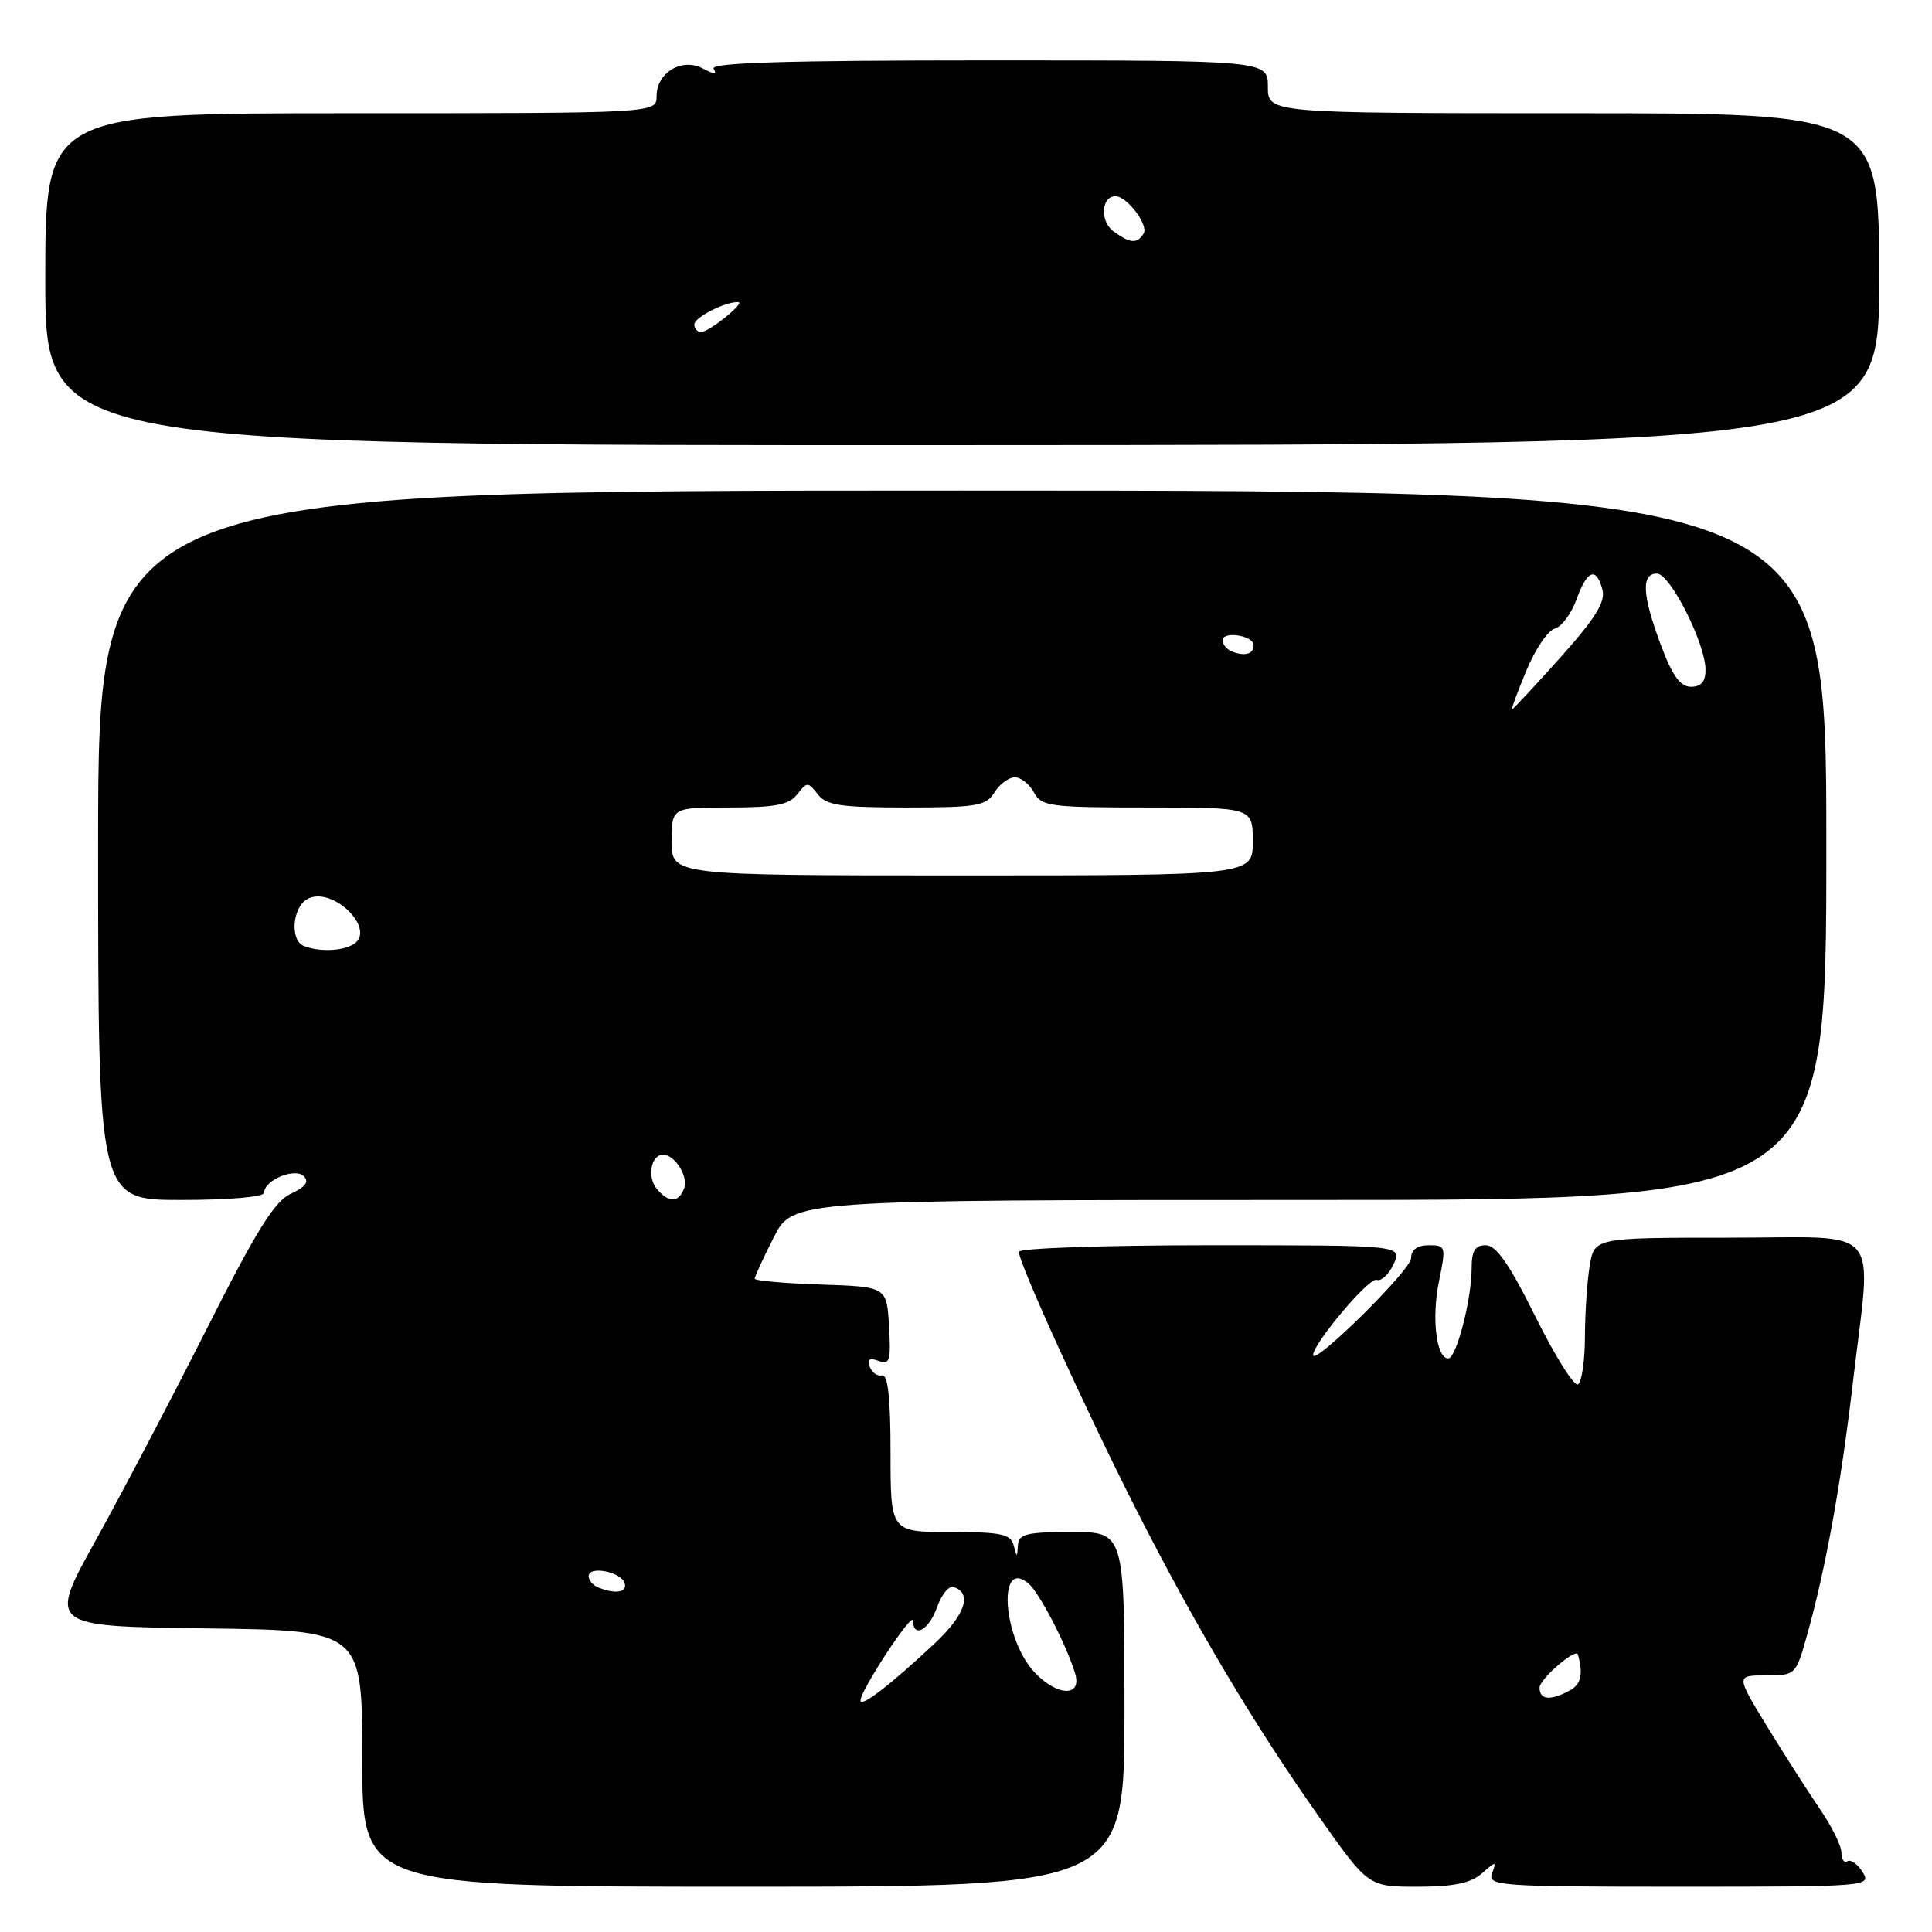 <?xml version="1.0" encoding="UTF-8" standalone="no"?>
<!DOCTYPE svg PUBLIC "-//W3C//DTD SVG 1.1//EN" "http://www.w3.org/Graphics/SVG/1.1/DTD/svg11.dtd" >
<svg xmlns="http://www.w3.org/2000/svg" xmlns:xlink="http://www.w3.org/1999/xlink" version="1.1" viewBox="0 0 256 256">
 <g >
 <path fill="currentColor"
d=" M 149.00 226.50 C 149.00 203.00 149.00 203.00 142.00 203.00 C 136.04 203.00 134.98 203.26 134.88 204.75 C 134.77 206.42 134.75 206.42 134.31 204.75 C 133.92 203.27 132.64 203.00 125.93 203.00 C 118.00 203.00 118.00 203.00 118.00 192.50 C 118.00 185.24 117.65 182.08 116.87 182.25 C 116.26 182.39 115.52 181.87 115.24 181.09 C 114.88 180.10 115.23 179.87 116.42 180.33 C 117.89 180.89 118.07 180.31 117.80 175.74 C 117.50 170.50 117.50 170.50 108.75 170.21 C 103.94 170.05 100.00 169.70 100.00 169.43 C 100.00 169.16 101.13 166.70 102.52 163.97 C 105.03 159.00 105.03 159.00 173.52 159.00 C 242.00 159.00 242.00 159.00 242.00 112.00 C 242.00 65.00 242.00 65.00 127.50 65.00 C 13.00 65.00 13.00 65.00 13.00 112.00 C 13.00 159.00 13.00 159.00 24.00 159.00 C 30.40 159.00 35.00 158.60 35.00 158.04 C 35.00 156.37 39.08 154.68 40.26 155.86 C 40.99 156.59 40.47 157.29 38.56 158.16 C 36.40 159.14 34.00 162.99 27.46 175.95 C 22.87 185.05 16.24 197.68 12.74 204.00 C 6.35 215.50 6.35 215.50 27.18 215.77 C 48.00 216.04 48.00 216.04 48.00 233.02 C 48.00 250.00 48.00 250.00 98.50 250.00 C 149.00 250.00 149.00 250.00 149.00 226.50 Z  M 196.34 248.25 C 198.24 246.58 198.31 246.58 197.70 248.25 C 197.10 249.89 198.70 250.00 222.54 250.00 C 247.48 250.00 247.99 249.96 246.81 248.06 C 246.14 247.00 245.24 246.35 244.80 246.62 C 244.36 246.90 244.00 246.39 244.00 245.49 C 244.00 244.59 242.71 241.98 241.13 239.68 C 239.56 237.38 236.41 232.46 234.14 228.75 C 230.02 222.00 230.02 222.00 233.98 222.00 C 237.91 222.00 237.96 221.95 239.42 216.75 C 241.87 208.07 243.94 196.71 245.51 183.25 C 248.02 161.82 249.87 164.00 229.13 164.00 C 211.26 164.00 211.26 164.00 210.64 167.75 C 210.30 169.81 210.02 174.06 210.01 177.19 C 210.00 180.32 209.59 183.13 209.09 183.44 C 208.60 183.75 206.07 179.73 203.47 174.50 C 200.02 167.54 198.26 165.00 196.88 165.00 C 195.45 165.00 195.00 165.73 195.00 168.06 C 195.00 172.18 192.97 180.00 191.90 180.00 C 190.32 180.00 189.67 174.66 190.67 169.80 C 191.62 165.16 191.58 165.00 189.33 165.00 C 187.79 165.00 186.99 165.59 186.97 166.75 C 186.94 168.30 174.00 181.07 174.00 179.55 C 174.00 178.03 181.42 169.22 182.40 169.59 C 183.00 169.82 184.02 168.88 184.66 167.50 C 185.81 165.00 185.81 165.00 160.41 165.00 C 146.43 165.00 135.00 165.39 135.00 165.87 C 135.00 167.38 143.93 186.98 150.58 200.07 C 158.40 215.46 166.18 228.54 174.79 240.75 C 181.31 250.00 181.31 250.00 187.83 250.00 C 192.60 250.00 194.88 249.53 196.34 248.25 Z  M 249.00 36.97 C 249.00 15.00 249.00 15.00 208.50 15.00 C 168.00 15.00 168.00 15.00 168.00 11.50 C 168.00 8.00 168.00 8.00 130.94 8.00 C 104.25 8.00 94.07 8.31 94.56 9.10 C 95.05 9.88 94.64 9.88 93.14 9.08 C 90.38 7.60 87.00 9.61 87.00 12.74 C 87.00 15.00 87.00 15.00 46.50 15.00 C 6.00 15.00 6.00 15.00 6.00 37.01 C 6.00 59.03 6.00 59.03 127.50 58.98 C 249.00 58.94 249.00 58.94 249.00 36.97 Z  M 114.02 225.32 C 114.06 223.91 120.95 213.43 120.98 214.75 C 121.02 217.15 123.11 215.97 124.17 212.95 C 124.75 211.28 125.74 210.08 126.36 210.29 C 128.87 211.12 127.89 213.99 123.80 217.81 C 117.98 223.26 114.00 226.32 114.02 225.32 Z  M 137.09 221.60 C 132.88 217.11 132.12 206.37 136.26 209.80 C 137.70 210.99 141.36 218.04 142.46 221.75 C 143.40 224.88 140.09 224.79 137.09 221.60 Z  M 79.25 210.34 C 78.56 210.06 78.00 209.39 78.00 208.85 C 78.00 207.44 82.26 208.25 82.76 209.75 C 83.17 211.01 81.57 211.27 79.25 210.34 Z  M 87.01 157.51 C 85.72 155.96 86.27 153.00 87.85 153.00 C 89.43 153.00 91.25 155.91 90.64 157.49 C 89.91 159.40 88.59 159.41 87.01 157.51 Z  M 40.25 125.34 C 38.40 124.59 38.73 120.25 40.72 119.13 C 43.99 117.31 49.97 123.14 46.85 125.11 C 45.39 126.04 42.25 126.15 40.25 125.34 Z  M 89.00 111.50 C 89.00 107.00 89.00 107.00 96.64 107.00 C 102.73 107.00 104.56 106.65 105.64 105.25 C 106.94 103.58 107.06 103.58 108.36 105.25 C 109.50 106.72 111.40 107.00 120.12 107.00 C 129.44 107.00 130.65 106.79 131.77 105.00 C 132.45 103.90 133.67 103.00 134.47 103.00 C 135.27 103.00 136.41 103.90 137.00 105.00 C 137.99 106.85 139.09 107.00 152.04 107.00 C 166.00 107.00 166.00 107.00 166.00 111.50 C 166.00 116.00 166.00 116.00 127.50 116.00 C 89.00 116.00 89.00 116.00 89.00 111.50 Z  M 202.25 88.86 C 203.42 86.03 205.12 83.52 206.02 83.29 C 206.92 83.05 208.21 81.32 208.89 79.43 C 210.31 75.51 211.52 75.05 212.33 78.14 C 212.75 79.76 211.41 81.92 206.74 87.14 C 203.36 90.91 200.48 94.00 200.35 94.00 C 200.22 94.00 201.07 91.69 202.25 88.86 Z  M 220.07 85.46 C 217.60 78.85 217.44 76.00 219.55 76.00 C 221.30 76.00 225.98 85.26 225.99 88.75 C 226.00 90.31 225.41 91.00 224.07 91.00 C 222.65 91.00 221.60 89.55 220.07 85.46 Z  M 163.25 86.33 C 162.56 86.06 162.00 85.39 162.00 84.85 C 162.00 83.57 166.07 84.19 166.11 85.47 C 166.16 86.65 164.95 87.01 163.25 86.33 Z  M 204.00 223.62 C 204.00 222.48 208.82 218.32 209.08 219.23 C 209.81 221.84 209.50 223.20 207.98 224.01 C 205.41 225.39 204.00 225.25 204.00 223.62 Z  M 92.00 42.98 C 92.00 42.05 96.14 39.95 97.82 40.03 C 98.81 40.08 93.95 44.00 92.89 44.00 C 92.40 44.00 92.00 43.54 92.00 42.98 Z  M 147.53 30.64 C 145.72 29.32 145.92 26.00 147.81 26.00 C 149.34 26.00 152.22 29.83 151.54 30.94 C 150.67 32.34 149.76 32.28 147.53 30.64 Z "/>
</g>
</svg>